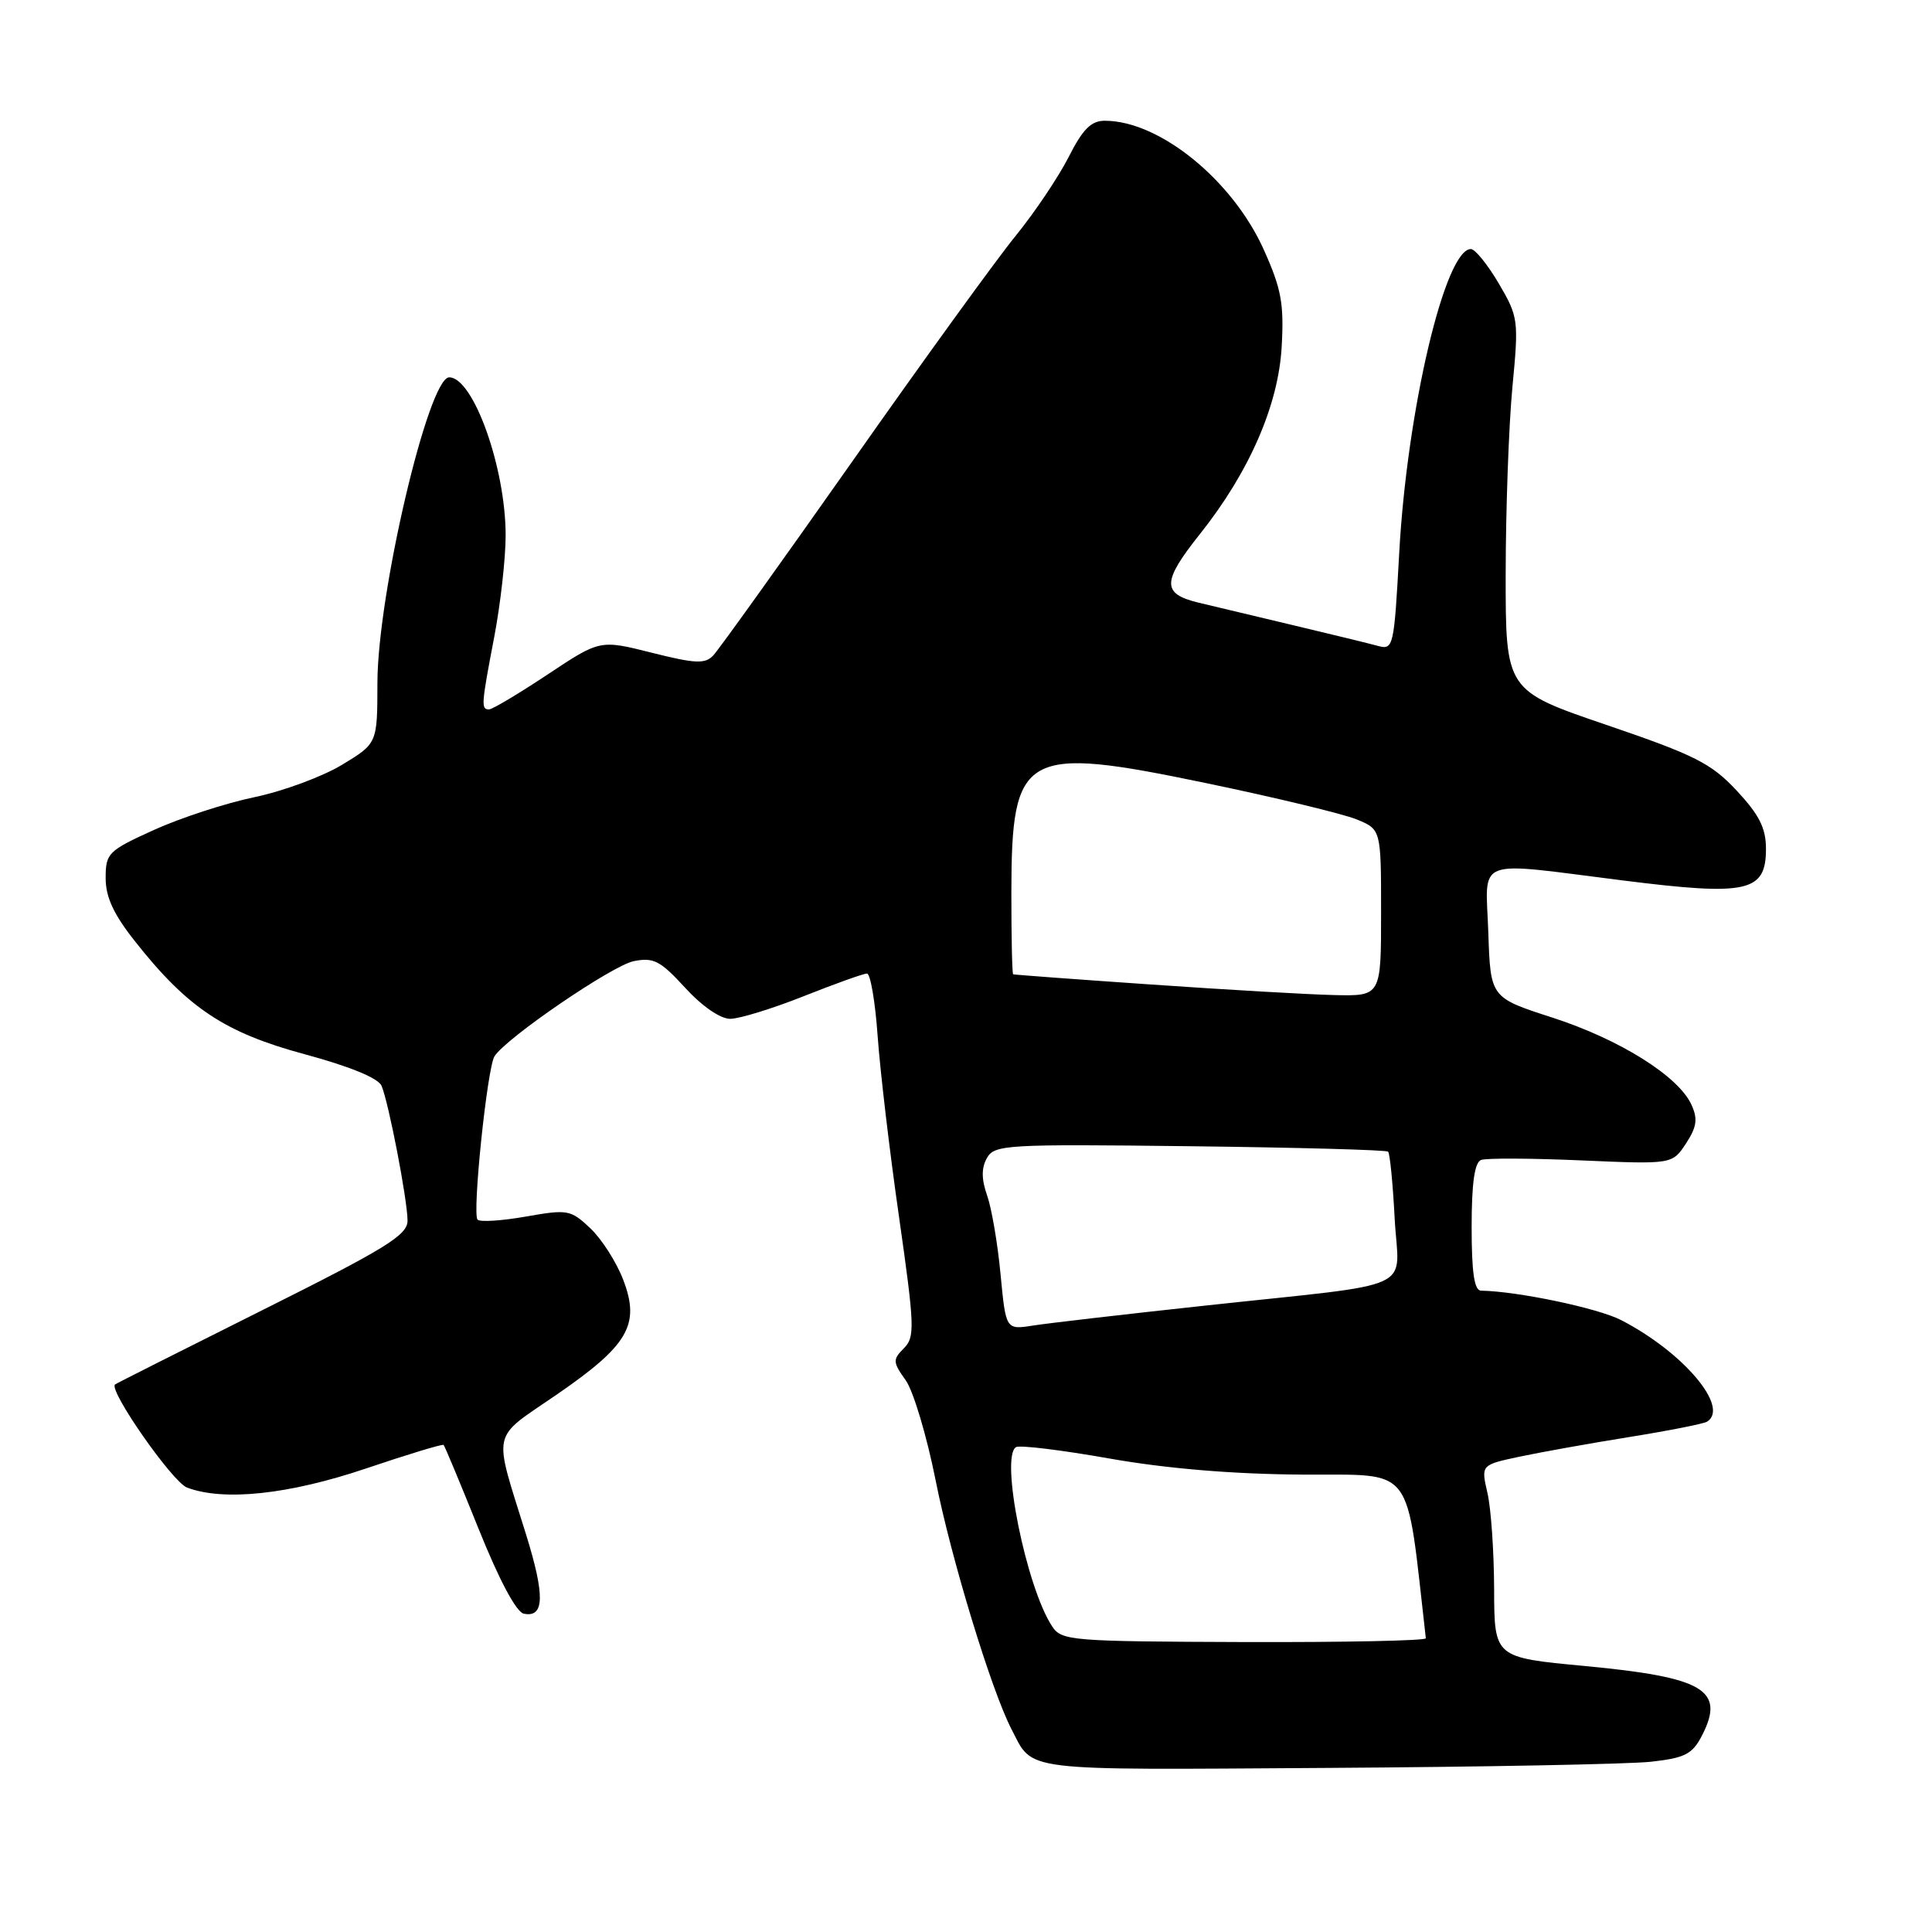 <?xml version="1.0" encoding="UTF-8" standalone="no"?>
<!DOCTYPE svg PUBLIC "-//W3C//DTD SVG 1.1//EN" "http://www.w3.org/Graphics/SVG/1.1/DTD/svg11.dtd" >
<svg xmlns="http://www.w3.org/2000/svg" xmlns:xlink="http://www.w3.org/1999/xlink" version="1.1" viewBox="0 0 256 256">
 <g >
 <path fill="currentColor"
d=" M 218.76 233.44 C 223.26 232.94 224.24 232.44 225.51 229.99 C 228.64 223.92 225.83 222.25 209.95 220.75 C 198.00 219.63 198.00 219.63 197.98 210.56 C 197.96 205.58 197.57 199.84 197.09 197.81 C 196.24 194.11 196.24 194.11 201.28 193.03 C 204.06 192.44 210.62 191.26 215.85 190.42 C 221.09 189.58 225.74 188.66 226.19 188.38 C 229.24 186.49 223.05 179.17 214.79 174.91 C 211.72 173.33 201.09 171.10 196.25 171.02 C 195.35 171.01 195.00 168.64 195.00 162.58 C 195.00 156.77 195.39 154.02 196.25 153.70 C 196.94 153.44 202.92 153.47 209.54 153.76 C 221.58 154.28 221.58 154.28 223.40 151.52 C 224.84 149.31 224.99 148.27 224.12 146.37 C 222.40 142.60 214.63 137.73 205.71 134.84 C 197.50 132.19 197.50 132.19 197.21 123.59 C 196.87 113.44 195.01 114.15 215.17 116.68 C 231.57 118.74 234.00 118.19 234.00 112.48 C 234.00 109.73 233.12 107.98 230.13 104.77 C 226.74 101.14 224.60 100.06 212.88 96.06 C 199.50 91.50 199.50 91.50 199.51 76.00 C 199.52 67.47 199.92 56.37 200.40 51.32 C 201.25 42.41 201.20 42.01 198.60 37.57 C 197.12 35.06 195.46 33.00 194.90 33.00 C 191.47 33.00 186.43 54.40 185.40 73.33 C 184.72 85.72 184.63 86.14 182.60 85.59 C 181.44 85.27 176.45 84.06 171.50 82.88 C 166.55 81.71 160.81 80.34 158.75 79.84 C 153.93 78.66 153.97 77.08 159.00 70.76 C 165.52 62.57 169.40 53.69 169.83 45.93 C 170.15 40.27 169.79 38.27 167.47 33.11 C 163.32 23.86 153.64 16.00 146.39 16.00 C 144.58 16.00 143.47 17.11 141.60 20.81 C 140.25 23.46 137.10 28.15 134.58 31.25 C 132.06 34.34 122.30 47.81 112.90 61.19 C 103.49 74.56 95.22 86.11 94.50 86.86 C 93.42 88.00 92.13 87.94 86.36 86.49 C 79.50 84.76 79.50 84.76 72.55 89.38 C 68.72 91.92 65.24 94.00 64.80 94.00 C 63.72 94.00 63.77 93.39 65.50 84.34 C 66.32 80.03 67.00 73.99 67.00 70.93 C 67.00 61.99 62.72 50.00 59.52 50.00 C 56.77 50.00 50.02 78.75 50.01 90.51 C 50.00 98.51 50.00 98.51 45.30 101.35 C 42.72 102.91 37.50 104.84 33.71 105.63 C 29.91 106.42 23.93 108.37 20.40 109.97 C 14.32 112.73 14.00 113.05 14.00 116.35 C 14.00 118.88 15.06 121.17 17.92 124.77 C 24.86 133.56 29.80 136.84 40.37 139.69 C 46.39 141.32 50.13 142.86 50.56 143.88 C 51.52 146.18 54.00 159.07 54.00 161.74 C 54.00 163.66 51.18 165.40 34.75 173.61 C 24.16 178.90 15.38 183.33 15.24 183.45 C 14.37 184.23 22.84 196.37 24.78 197.11 C 29.64 198.95 38.29 198.03 48.50 194.58 C 54.00 192.72 58.62 191.32 58.78 191.46 C 58.93 191.60 61.02 196.62 63.43 202.61 C 66.13 209.34 68.41 213.62 69.40 213.82 C 72.15 214.38 72.23 211.47 69.71 203.34 C 65.32 189.23 64.97 190.83 73.74 184.81 C 83.28 178.25 84.86 175.53 82.58 169.58 C 81.69 167.25 79.73 164.18 78.23 162.76 C 75.62 160.30 75.24 160.22 69.69 161.20 C 66.50 161.76 63.61 161.95 63.28 161.61 C 62.55 160.88 64.55 141.54 65.52 139.97 C 67.00 137.58 81.12 127.93 83.97 127.36 C 86.60 126.83 87.50 127.30 90.77 130.87 C 93.01 133.32 95.44 135.00 96.75 135.00 C 97.96 135.00 102.35 133.65 106.50 132.00 C 110.65 130.35 114.42 129.00 114.88 129.00 C 115.33 129.00 115.97 132.71 116.29 137.25 C 116.61 141.79 117.88 152.60 119.13 161.27 C 121.20 175.80 121.25 177.18 119.76 178.66 C 118.28 180.15 118.29 180.49 120.01 182.89 C 121.03 184.33 122.82 190.33 123.99 196.22 C 126.02 206.46 131.36 223.98 134.01 229.09 C 136.97 234.80 134.72 234.52 175.68 234.26 C 196.48 234.13 215.87 233.76 218.76 233.44 Z  M 139.40 215.48 C 135.97 210.25 132.50 193.02 134.63 191.75 C 135.11 191.46 140.68 192.14 147.00 193.26 C 154.54 194.59 163.32 195.33 172.47 195.39 C 187.69 195.51 186.24 193.60 188.93 217.08 C 188.97 217.40 178.14 217.62 164.86 217.58 C 141.80 217.50 140.66 217.41 139.40 215.48 Z  M 132.58 168.86 C 132.20 164.81 131.40 160.11 130.80 158.41 C 130.04 156.25 130.03 154.77 130.77 153.45 C 131.76 151.68 133.25 151.59 157.66 151.88 C 171.87 152.05 183.69 152.37 183.93 152.60 C 184.17 152.84 184.56 156.81 184.80 161.45 C 185.32 171.32 188.47 169.88 159.50 173.02 C 149.05 174.15 138.88 175.33 136.89 175.64 C 133.28 176.21 133.28 176.21 132.58 168.86 Z  M 152.50 130.45 C 142.60 129.77 134.39 129.16 134.25 129.10 C 134.11 129.05 134.01 124.16 134.01 118.25 C 134.04 99.58 135.58 98.72 159.88 103.78 C 169.02 105.68 177.96 107.84 179.75 108.57 C 183.00 109.90 183.00 109.90 183.00 120.95 C 183.00 132.00 183.00 132.00 176.75 131.85 C 173.31 131.77 162.40 131.14 152.50 130.45 Z "/>
</g>
</svg>